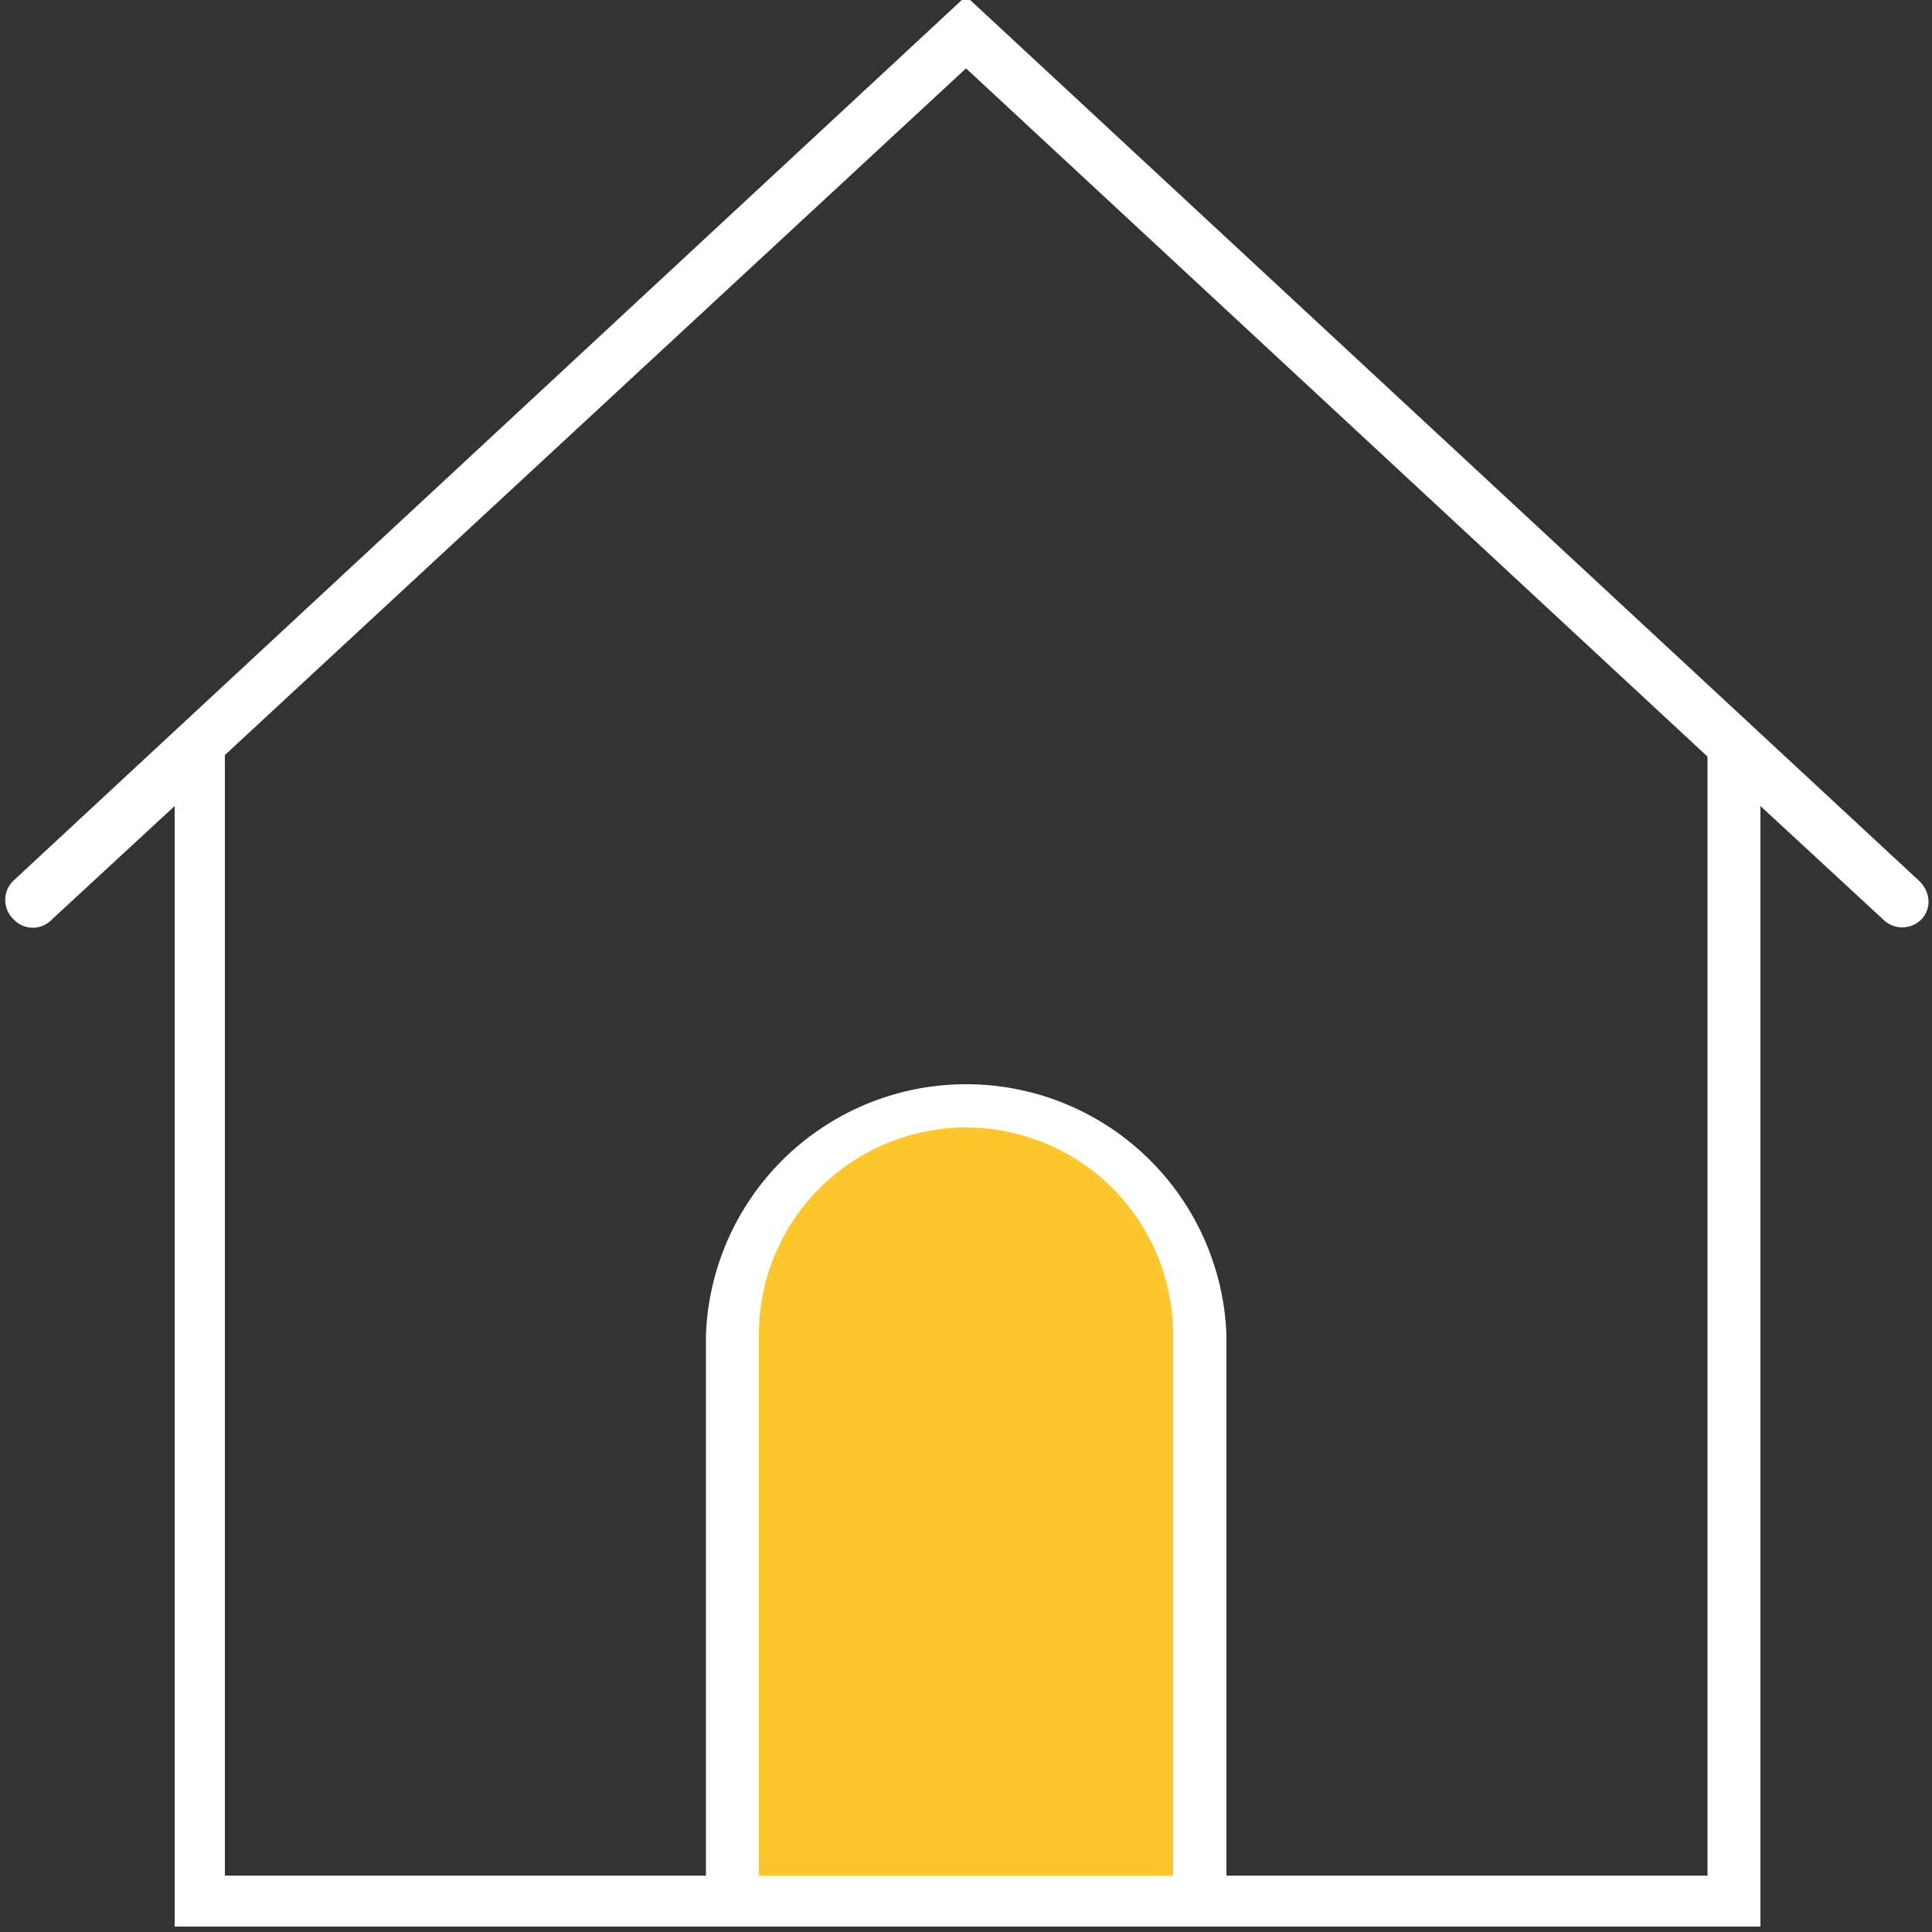 <svg xmlns="http://www.w3.org/2000/svg" viewBox="0 0 50 50"><rect x="0" y="0" width="50" height="50" fill="#333333" stroke="none"/><ellipse cx="25.03" cy="38.18" rx="6.27" ry="9.74" fill="#fdc62d"/><path fill="#fdc62d" d="M19.3 42.27h12.01v6.53H19.3z"/><path d="M25 29.53a5 5 0 0 0-5 5v13.65h10V34.53a5 5 0 0 0-5-5z" fill="none"/><path d="M49.66 22.79L25-.1.35 22.79a.69.69 0 0 0 0 1 .68.68 0 0 0 1 0l3.17-2.93v29h41.04v-29l3.17 2.93a.7.7 0 0 0 1 0 .67.67 0 0 0 .18-.47.77.77 0 0 0-.25-.53zm-19.3 25.75H19.64v-14a5.36 5.36 0 0 1 10.72 0zm13.83 0H31.74v-14a6.74 6.74 0 0 0-13.47 0v14H5.82v-29L25 1.77l.12.11 19.07 17.7z" fill="#fff"/></svg>